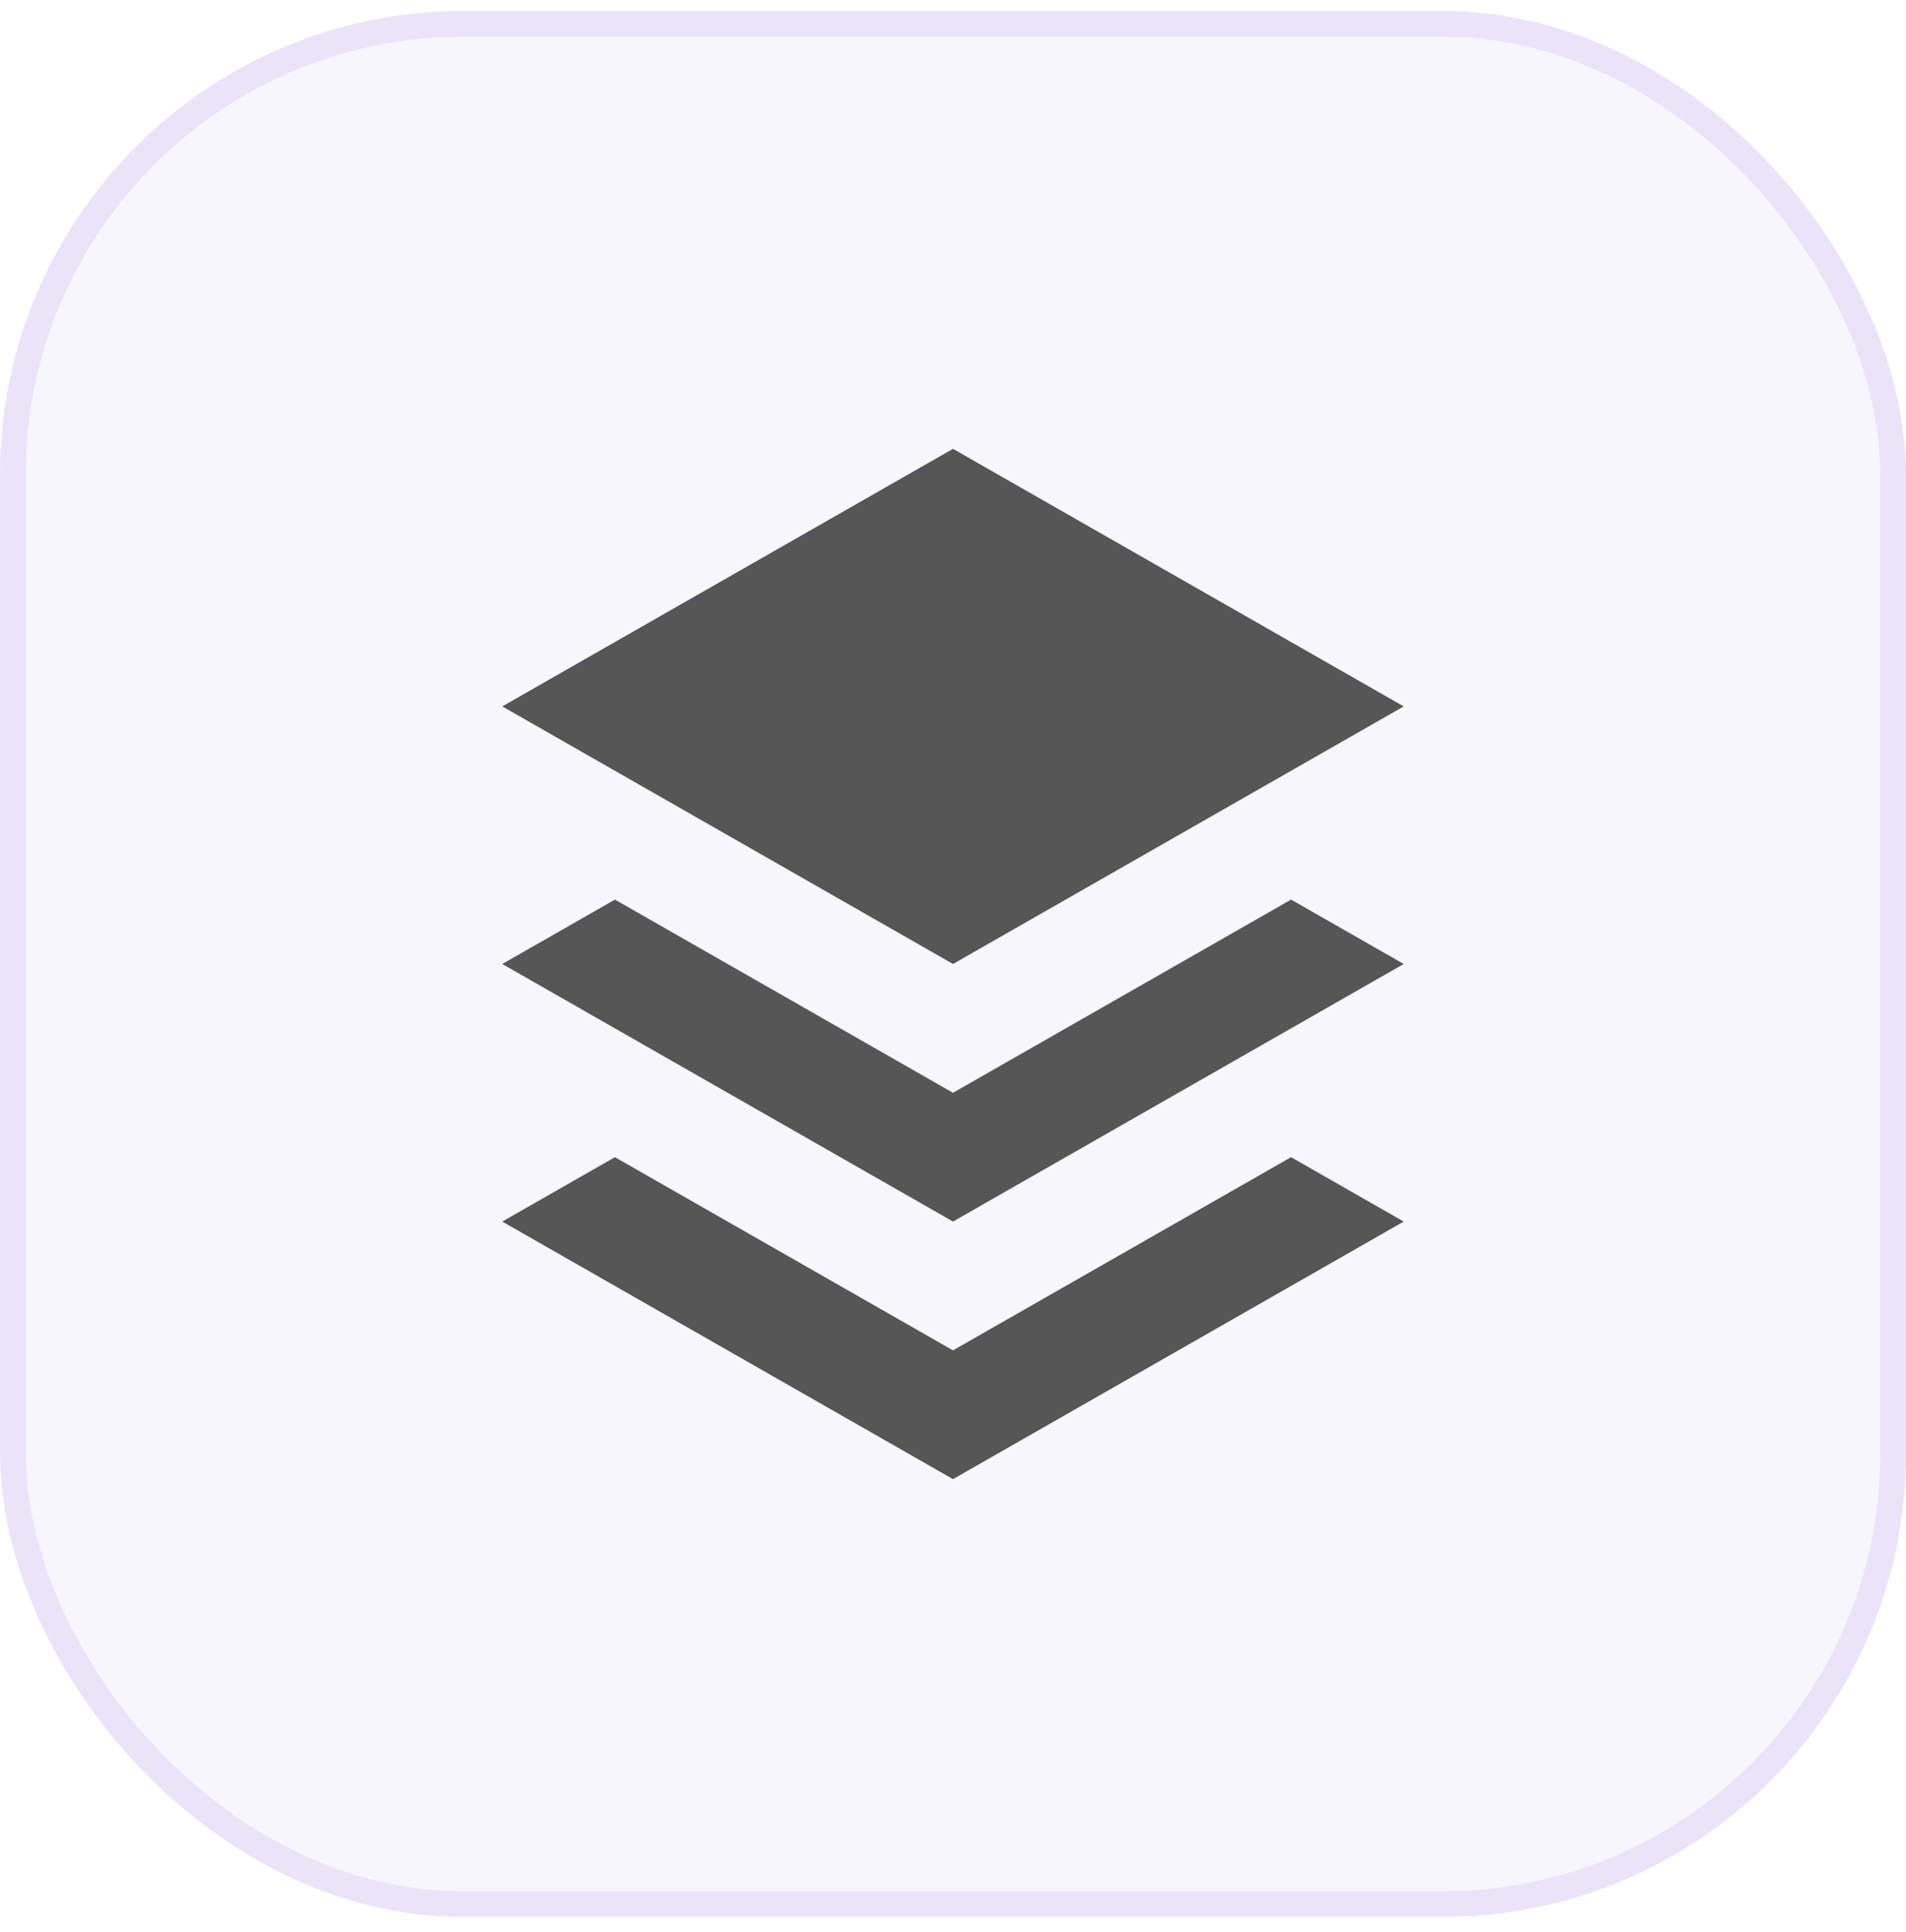 <svg width="74" height="75" viewBox="0 0 74 75" fill="none" xmlns="http://www.w3.org/2000/svg">
<rect y="0.425" width="74" height="74" rx="18" fill="#743FCB" fill-opacity="0.05"/>
<rect x="0.5" y="0.925" width="73" height="73" rx="17.5" stroke="#743FCB" stroke-opacity="0.1"/>
<g clip-path="url(#clip0_1_7414)">
<path d="M54.5 27.425L37 17.425L19.5 27.425L37 37.425L54.5 27.425Z" fill="#565656"/>
<path d="M37 52.425L23.875 44.925L19.5 47.425L37 57.425L54.5 47.425L50.125 44.925L37 52.425Z" fill="#565656"/>
<path d="M37 42.425L23.875 34.925L19.5 37.425L37 47.425L54.5 37.425L50.125 34.925L37 42.425Z" fill="#565656"/>
</g>
<defs>
<clipPath id="clip0_1_7414">
<rect width="40" height="40" fill="white" transform="translate(17 17.425)"/>
</clipPath>
</defs>
</svg>

